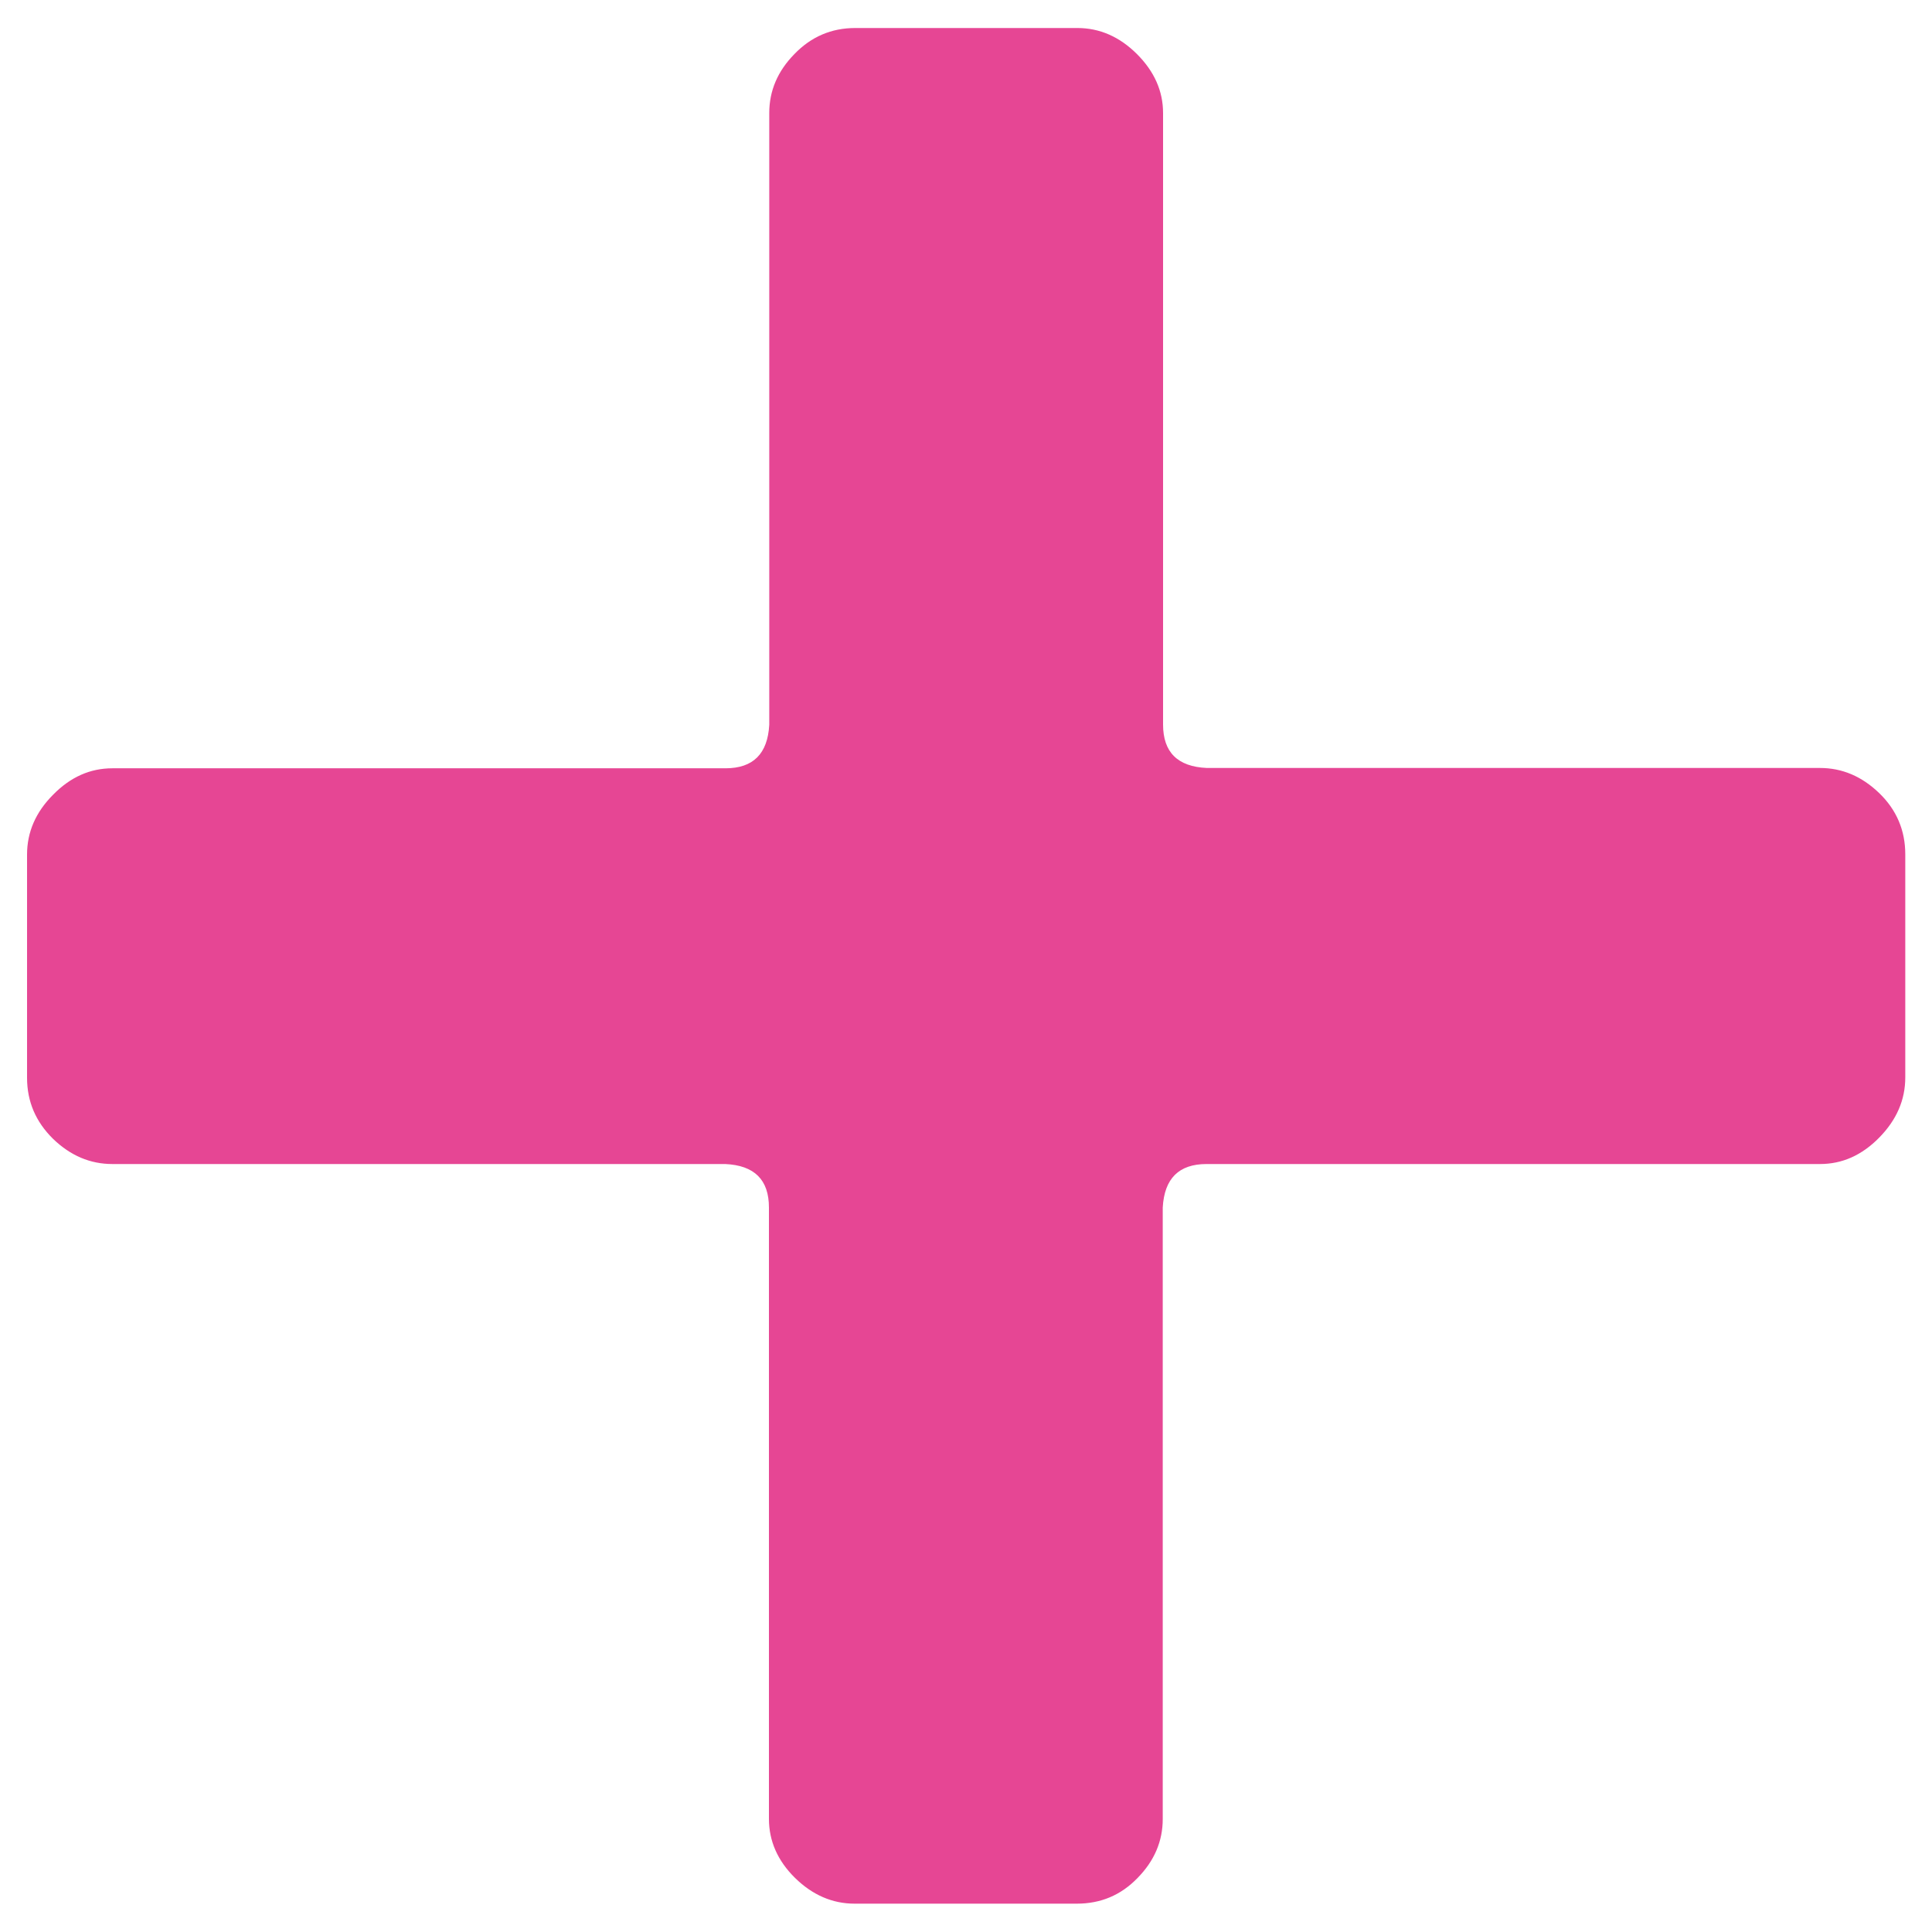 <?xml version="1.0" encoding="utf-8"?>
<!-- Generator: Adobe Illustrator 18.0.0, SVG Export Plug-In . SVG Version: 6.00 Build 0)  -->
<svg version="1.1" id="Layer_1" xmlns="http://www.w3.org/2000/svg" xmlns:xlink="http://www.w3.org/1999/xlink" x="0px" y="0px"
	 viewBox="0 0 600 600" enable-background="new 0 0 600 600" xml:space="preserve">
<g>
	<path fill="#E64694" d="M8.4,334.7v-69.3c0-7,2.7-13.2,8.1-18.6c5.4-5.5,11.5-8.2,18.4-8.2h190.4c8.6,0,13.1-4.5,13.6-13.5V35.1
		c0-6.9,2.6-13,7.8-18.3c5.2-5.4,11.5-8.1,18.9-8.1h69c6.9,0,13.1,2.7,18.5,8.1c5.4,5.4,8.1,11.5,8.1,18.3V225
		c0,8.6,4.5,13.1,13.6,13.5h190.4c6.9,0,13,2.6,18.4,7.8c5.4,5.2,8.1,11.6,8.1,19v69.3c0,7-2.7,13.2-8.1,18.7
		c-5.4,5.5-11.5,8.2-18.4,8.2H374.7c-8.6,0-13.1,4.5-13.6,13.5v189.9c0,6.9-2.6,13-7.8,18.3c-5.2,5.4-11.5,8-18.9,8h-69
		c-6.9,0-13.1-2.7-18.5-8s-8.1-11.5-8.1-18.3V375c0-8.6-4.5-13.1-13.6-13.5H34.9c-6.9,0-13-2.6-18.4-7.8
		C11.1,348.4,8.4,342.1,8.4,334.7z"/>
</g>
</svg>
